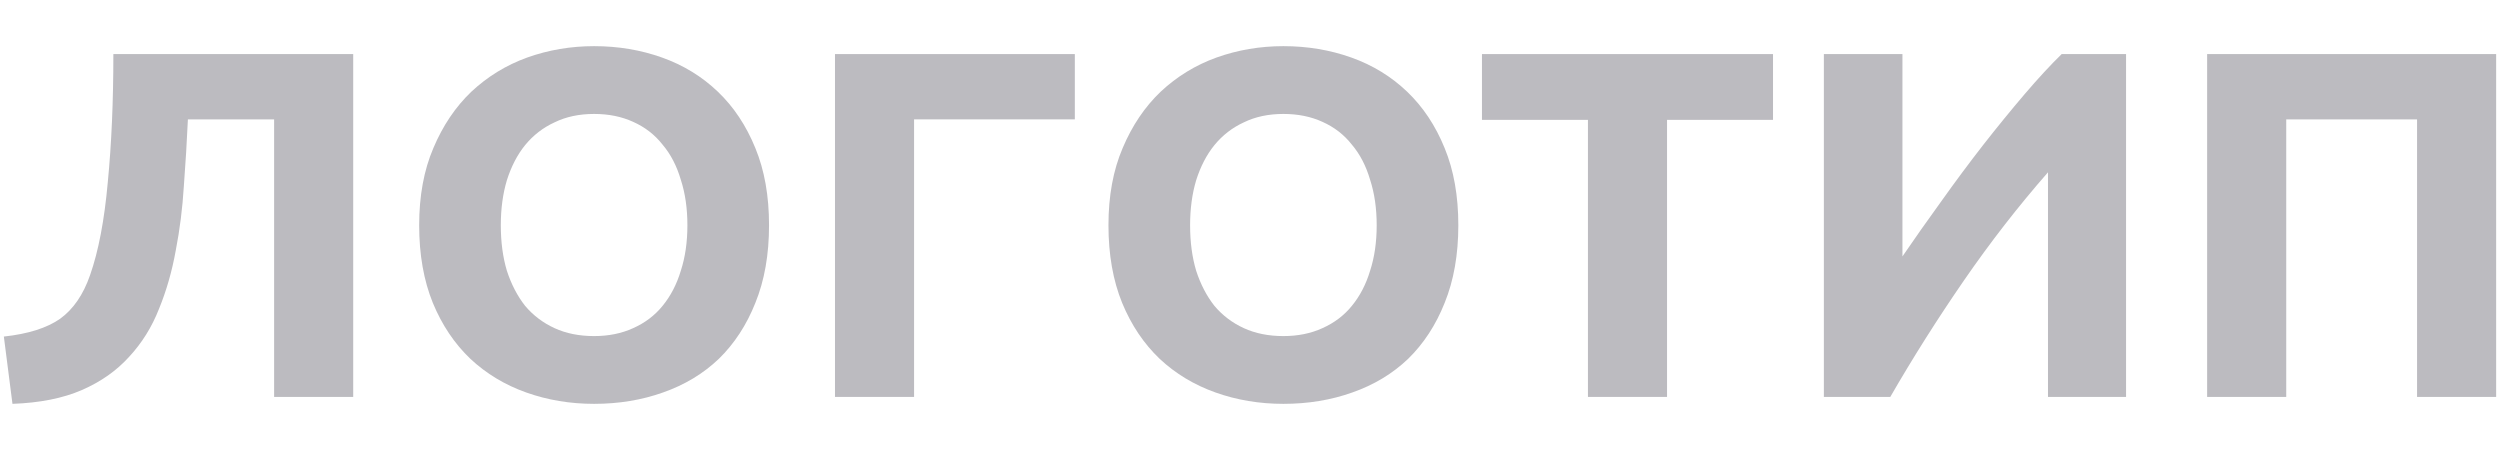 <svg width="130" height="24" viewBox="0 0 130 24" fill="none" xmlns="http://www.w3.org/2000/svg">
<g clip-path="url(#clip0)">
<path d="M9.771 6.207C9.719 7.357 9.648 8.514 9.56 9.681C9.49 10.83 9.349 11.944 9.139 13.025C8.945 14.105 8.655 15.117 8.268 16.061C7.899 17.004 7.381 17.836 6.713 18.556C6.062 19.276 5.245 19.851 4.261 20.28C3.276 20.709 2.072 20.949 0.648 21L0.2 17.501C1.466 17.364 2.441 17.055 3.127 16.575C3.812 16.078 4.331 15.323 4.682 14.311C5.122 13.059 5.429 11.447 5.605 9.475C5.799 7.485 5.895 5.264 5.895 2.812H18.367V20.64H14.254V6.207H9.771Z" fill="#BCBBC0"/>
<path d="M26.042 11.713C26.042 12.588 26.147 13.377 26.358 14.08C26.587 14.783 26.903 15.392 27.307 15.906C27.729 16.404 28.239 16.79 28.837 17.064C29.434 17.338 30.12 17.476 30.893 17.476C31.649 17.476 32.326 17.338 32.924 17.064C33.539 16.79 34.049 16.404 34.453 15.906C34.875 15.392 35.191 14.783 35.402 14.08C35.631 13.377 35.745 12.588 35.745 11.713C35.745 10.838 35.631 10.049 35.402 9.346C35.191 8.626 34.875 8.017 34.453 7.52C34.049 7.005 33.539 6.611 32.924 6.336C32.326 6.062 31.649 5.925 30.893 5.925C30.12 5.925 29.434 6.07 28.837 6.362C28.239 6.636 27.729 7.031 27.307 7.545C26.903 8.043 26.587 8.651 26.358 9.372C26.147 10.075 26.042 10.855 26.042 11.713ZM39.99 11.713C39.99 13.239 39.753 14.586 39.278 15.752C38.821 16.901 38.188 17.87 37.38 18.659C36.571 19.431 35.604 20.014 34.479 20.408C33.372 20.803 32.176 21 30.893 21C29.645 21 28.468 20.803 27.36 20.408C26.253 20.014 25.286 19.431 24.46 18.659C23.633 17.87 22.983 16.901 22.508 15.752C22.034 14.586 21.797 13.239 21.797 11.713C21.797 10.187 22.043 8.849 22.535 7.7C23.027 6.533 23.686 5.556 24.512 4.767C25.356 3.978 26.323 3.386 27.413 2.992C28.52 2.597 29.68 2.4 30.893 2.4C32.141 2.4 33.319 2.597 34.426 2.992C35.534 3.386 36.501 3.978 37.327 4.767C38.153 5.556 38.803 6.533 39.278 7.7C39.753 8.849 39.99 10.187 39.99 11.713Z" fill="#BCBBC0"/>
<path d="M47.532 20.64H43.419V2.812H55.891V6.207H47.532V20.64Z" fill="#BCBBC0"/>
<path d="M61.885 11.713C61.885 12.588 61.99 13.377 62.201 14.08C62.43 14.783 62.746 15.392 63.151 15.906C63.572 16.404 64.082 16.79 64.68 17.064C65.278 17.338 65.963 17.476 66.737 17.476C67.492 17.476 68.169 17.338 68.767 17.064C69.382 16.79 69.892 16.404 70.296 15.906C70.718 15.392 71.034 14.783 71.245 14.08C71.474 13.377 71.588 12.588 71.588 11.713C71.588 10.838 71.474 10.049 71.245 9.346C71.034 8.626 70.718 8.017 70.296 7.52C69.892 7.005 69.382 6.611 68.767 6.336C68.169 6.062 67.492 5.925 66.737 5.925C65.963 5.925 65.278 6.07 64.68 6.362C64.082 6.636 63.572 7.031 63.151 7.545C62.746 8.043 62.43 8.651 62.201 9.372C61.99 10.075 61.885 10.855 61.885 11.713ZM75.833 11.713C75.833 13.239 75.596 14.586 75.121 15.752C74.664 16.901 74.031 17.87 73.223 18.659C72.414 19.431 71.448 20.014 70.323 20.408C69.215 20.803 68.02 21 66.737 21C65.488 21 64.311 20.803 63.203 20.408C62.096 20.014 61.129 19.431 60.303 18.659C59.477 17.87 58.826 16.901 58.352 15.752C57.877 14.586 57.64 13.239 57.64 11.713C57.64 10.187 57.886 8.849 58.378 7.7C58.87 6.533 59.529 5.556 60.356 4.767C61.199 3.978 62.166 3.386 63.256 2.992C64.363 2.597 65.524 2.4 66.737 2.4C67.985 2.4 69.162 2.597 70.27 2.992C71.377 3.386 72.344 3.978 73.17 4.767C73.996 5.556 74.647 6.533 75.121 7.7C75.596 8.849 75.833 10.187 75.833 11.713Z" fill="#BCBBC0"/>
<path d="M92.197 2.812V6.233H86.686V20.64H82.573V6.233H77.062V2.812H92.197Z" fill="#BCBBC0"/>
<path d="M94.841 20.64V2.812H98.927V13.334C99.56 12.408 100.237 11.447 100.958 10.452C101.678 9.44 102.399 8.471 103.12 7.545C103.858 6.602 104.579 5.719 105.282 4.895C105.985 4.072 106.627 3.378 107.207 2.812H110.555V20.64H106.495V8.96C104.948 10.727 103.489 12.605 102.118 14.594C100.747 16.584 99.472 18.599 98.295 20.64H94.841Z" fill="#BCBBC0"/>
<path d="M129.8 2.812V20.64H125.687V6.207H118.884V20.64H114.771V2.812H129.8Z" fill="#BCBBC0"/>
</g>
<defs>
<clipPath id="clip0">
<rect width="129.6" height="24" fill="white" transform="translate(0.2)"/>
</clipPath>
</defs>
</svg>
